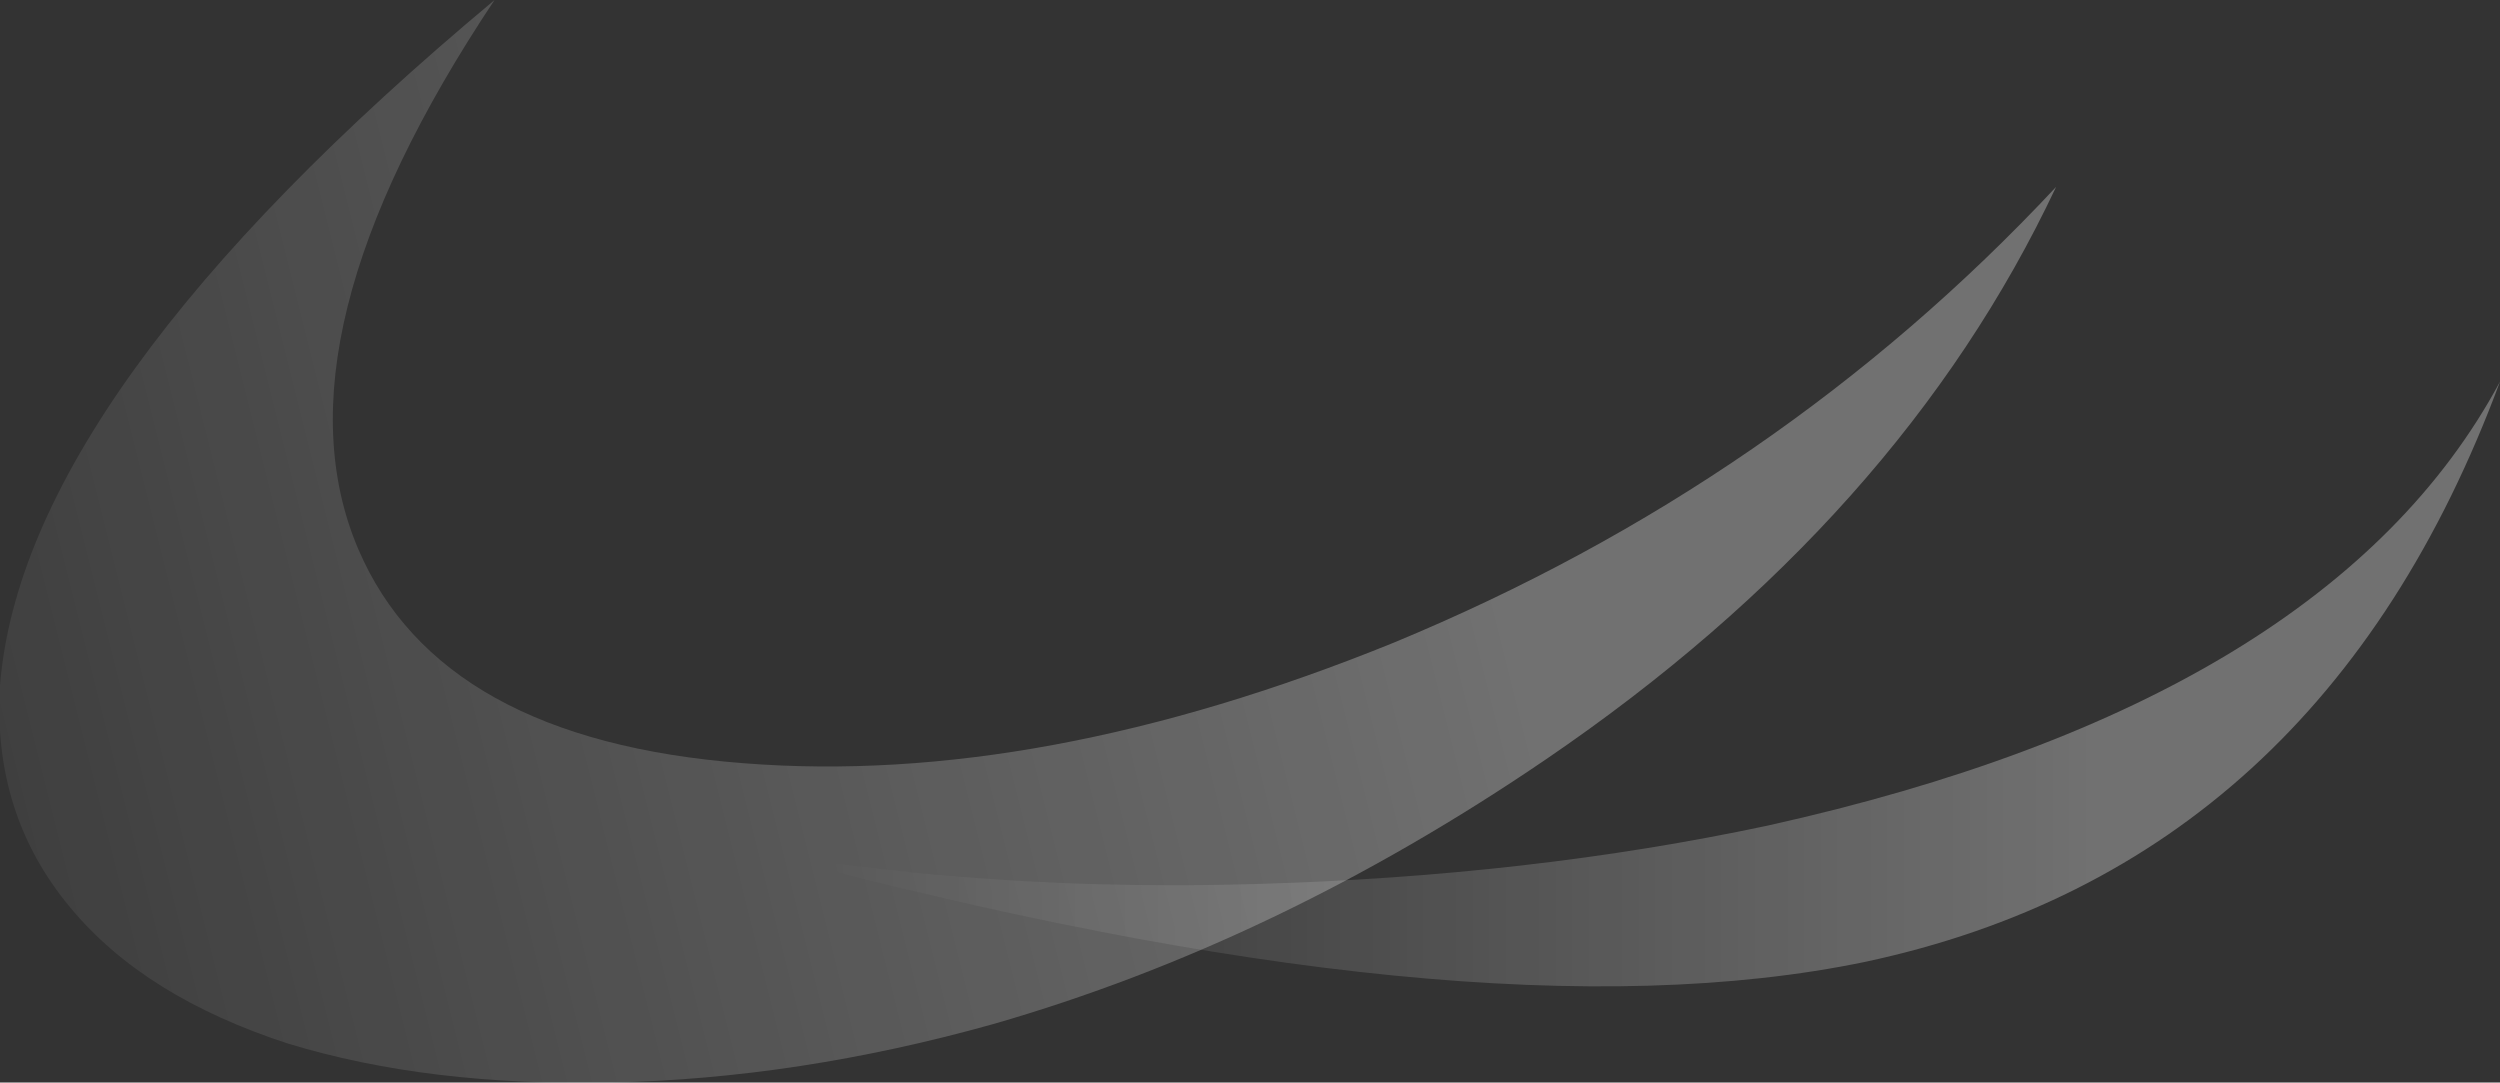 <?xml version="1.0" encoding="UTF-8" standalone="no"?>
<svg xmlns:ffdec="https://www.free-decompiler.com/flash" xmlns:xlink="http://www.w3.org/1999/xlink" ffdec:objectType="shape" height="13.9px" width="32.1px" xmlns="http://www.w3.org/2000/svg">
  <rect width="100%" height="100%" fill="#333333" stroke="none"/>
  <g transform="matrix(1.0, 0.0, 0.0, 1.0, 13.2, 6.95)">
    <path d="M9.5 3.65 Q16.7 2.05 18.9 -2.05 16.6 4.15 10.75 5.4 5.7 6.45 -3.4 4.0 -0.35 4.5 2.95 4.4 6.45 4.3 9.5 3.65" fill="url(#gradient0)" fill-rule="evenodd" stroke="none"/>
    <path d="M-0.45 6.2 Q-2.95 6.9 -5.35 6.95 -7.7 7.0 -9.5 6.45 -11.35 5.85 -12.3 4.7 -13.3 3.5 -13.2 1.85 -12.9 -1.9 -6.85 -6.95 -9.75 -2.6 -8.6 0.1 -7.55 2.55 -3.65 2.85 0.15 3.15 4.7 1.3 9.65 -0.75 13.2 -4.55 11.2 -0.3 6.65 2.8 3.2 5.15 -0.45 6.2" fill="url(#gradient1)" fill-rule="evenodd" stroke="none"/>
  </g>
  <defs>
    <linearGradient gradientTransform="matrix(0.01, 0.0, 0.0, 0.002, 5.5, 4.2)" gradientUnits="userSpaceOnUse" id="gradient0" spreadMethod="pad" x1="-819.2" x2="819.2">
      <stop offset="0.0" stop-color="#ffffff" stop-opacity="0.0"/>
      <stop offset="1.0" stop-color="#ffffff" stop-opacity="0.302"/>
    </linearGradient>
    <linearGradient gradientTransform="matrix(0.014, -0.004, 0.002, 0.008, -6.75, -1.5)" gradientUnits="userSpaceOnUse" id="gradient1" spreadMethod="pad" x1="-819.2" x2="819.2">
      <stop offset="0.0" stop-color="#ffffff" stop-opacity="0.0"/>
      <stop offset="1.0" stop-color="#ffffff" stop-opacity="0.302"/>
    </linearGradient>
  </defs>
</svg>
